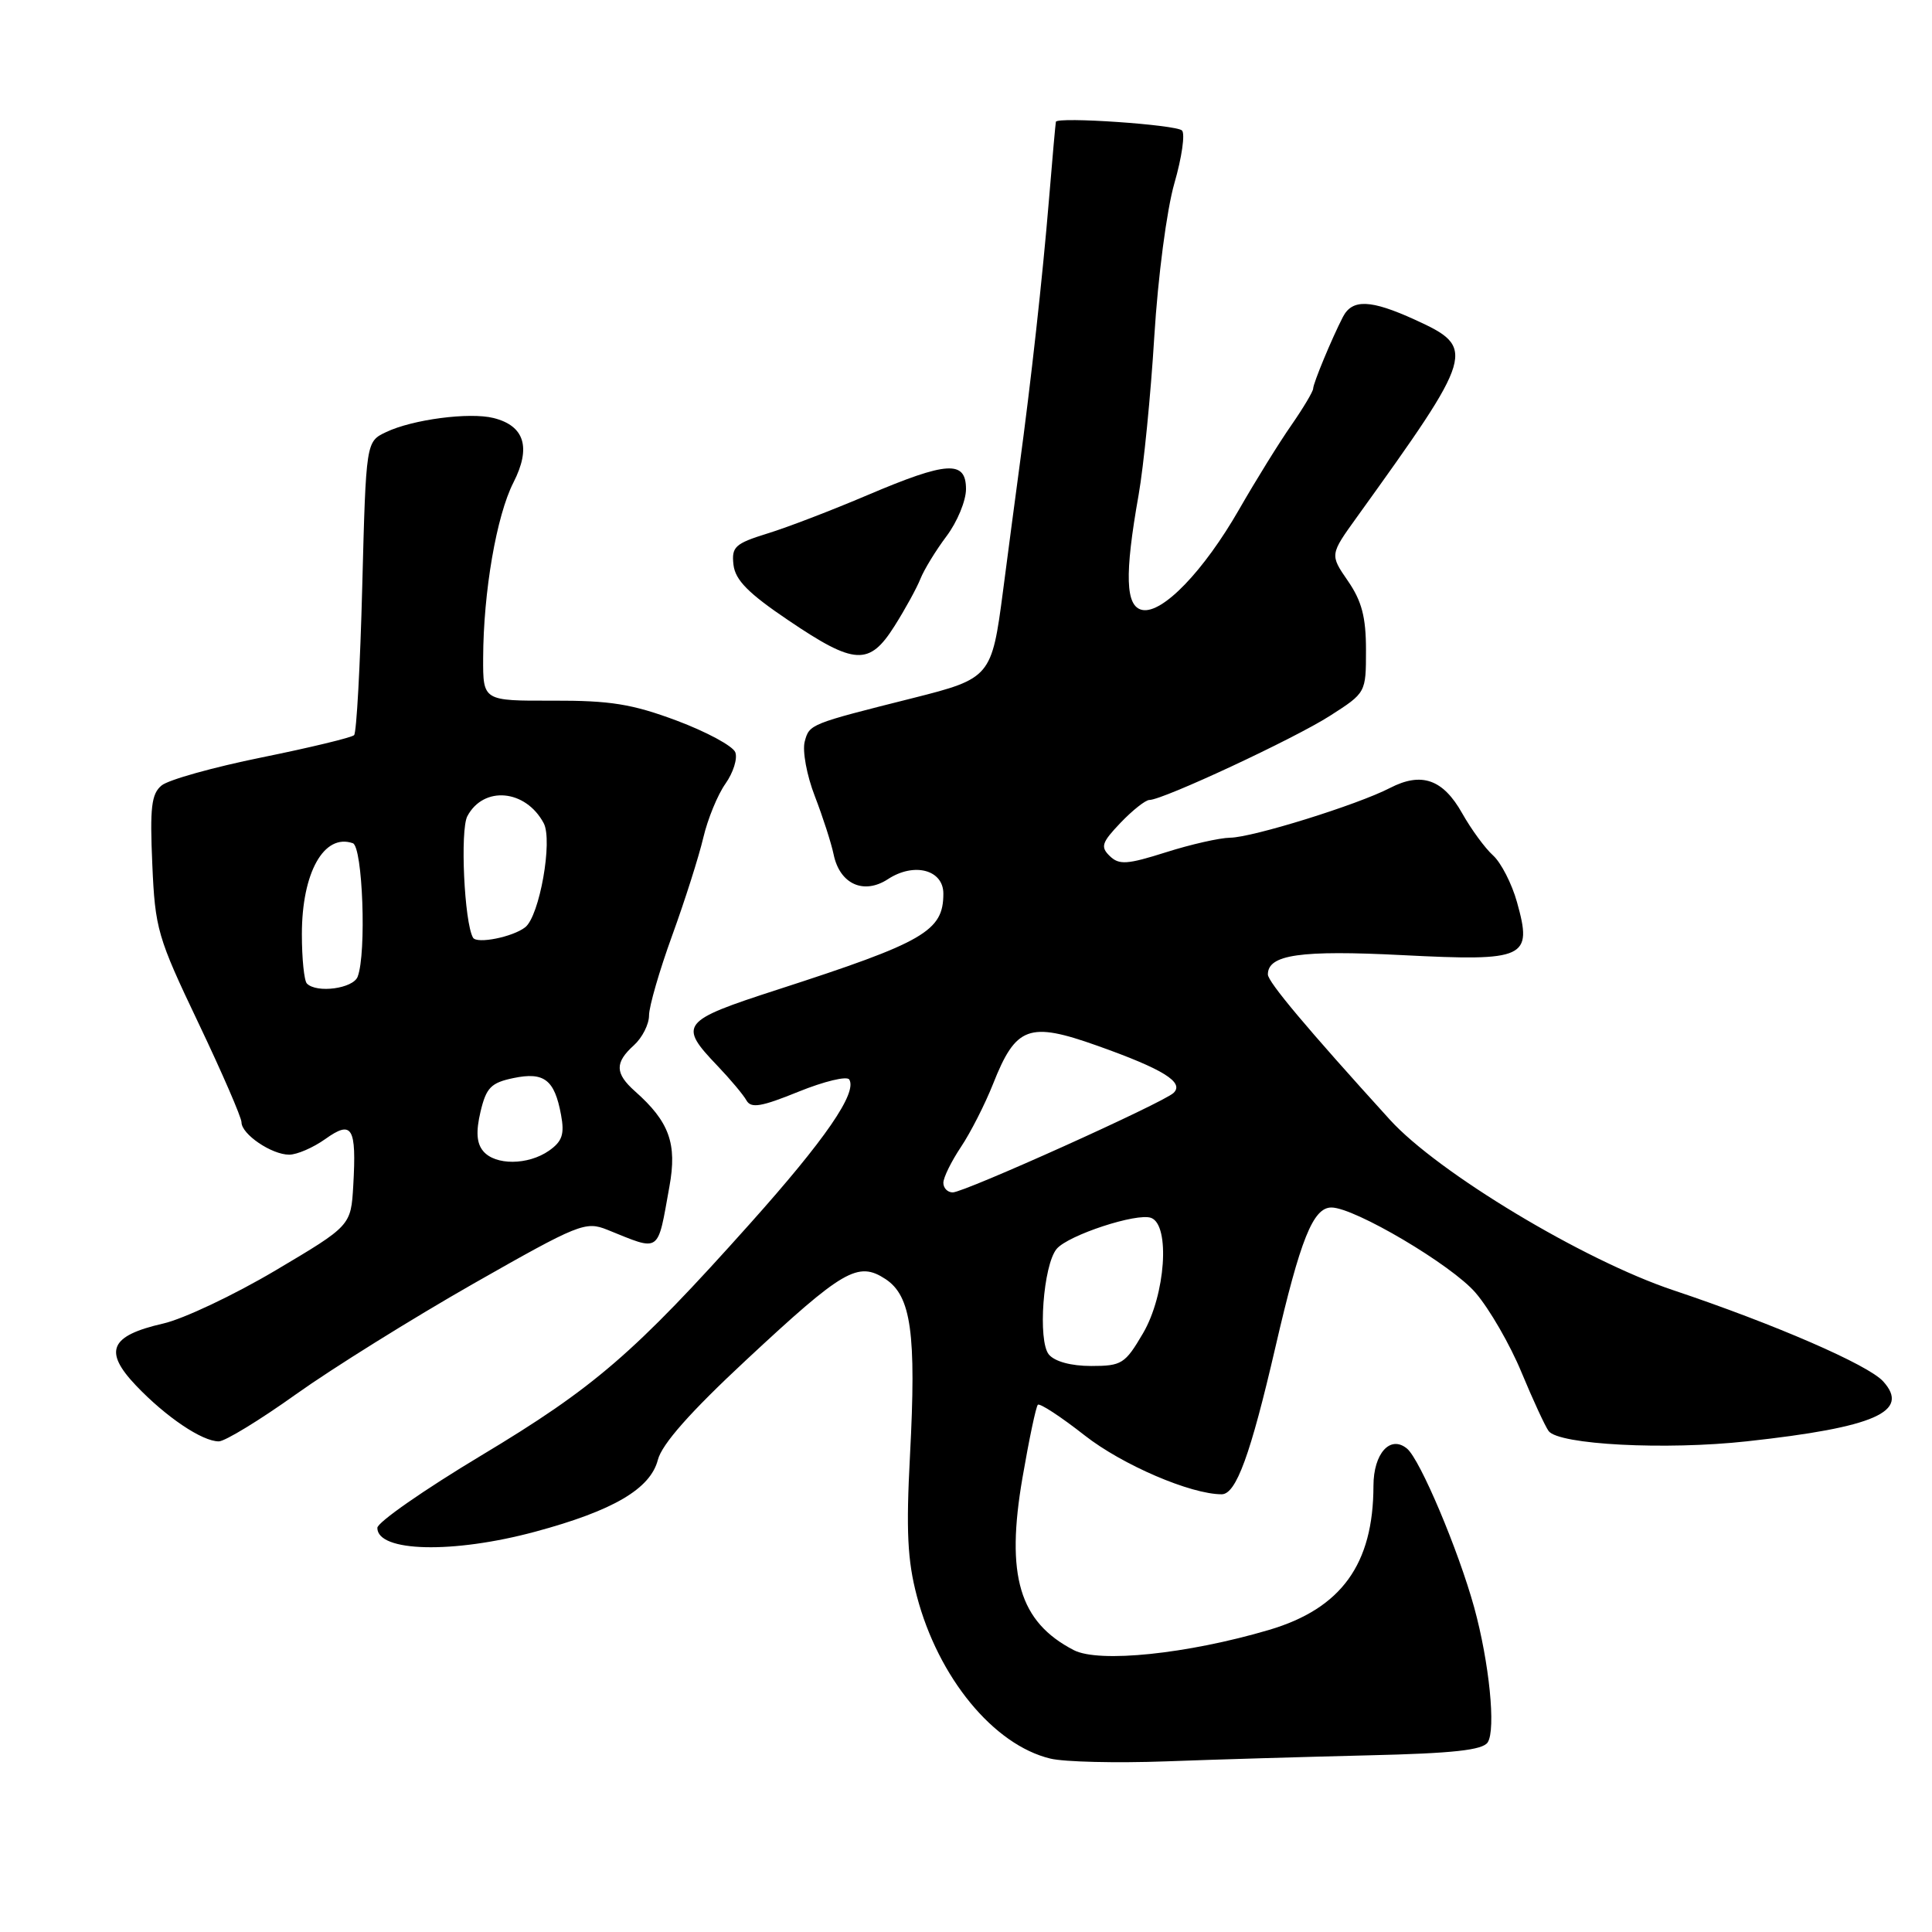 <?xml version="1.0" encoding="UTF-8" standalone="no"?>
<!DOCTYPE svg PUBLIC "-//W3C//DTD SVG 1.1//EN" "http://www.w3.org/Graphics/SVG/1.1/DTD/svg11.dtd" >
<svg xmlns="http://www.w3.org/2000/svg" xmlns:xlink="http://www.w3.org/1999/xlink" version="1.1" viewBox="0 0 256 256">
 <g >
 <path fill="currentColor"
d=" M 181.37 232.59 C 192.54 232.33 196.46 231.90 197.13 230.87 C 198.23 229.17 197.34 220.30 195.34 213.00 C 193.24 205.39 188.17 193.38 186.44 191.95 C 184.22 190.11 182.00 192.58 181.99 196.87 C 181.98 207.27 177.73 213.14 168.16 215.97 C 157.35 219.16 145.63 220.38 142.28 218.65 C 135.06 214.91 133.24 208.79 135.49 195.77 C 136.36 190.72 137.27 186.39 137.52 186.14 C 137.77 185.89 140.57 187.72 143.74 190.21 C 148.72 194.11 157.77 198.00 161.88 198.00 C 163.79 198.00 165.70 192.77 169.00 178.50 C 172.31 164.19 173.99 160.00 176.42 160.00 C 179.48 160.00 192.39 167.63 195.52 171.30 C 197.36 173.44 200.10 178.19 201.61 181.85 C 203.13 185.51 204.75 189.01 205.20 189.62 C 206.54 191.43 220.70 192.17 231.50 190.98 C 248.44 189.13 253.16 187.05 249.53 183.04 C 247.55 180.84 235.12 175.45 221.69 170.95 C 209.80 166.97 190.51 155.36 184.16 148.36 C 173.15 136.24 168.00 130.10 168.00 129.12 C 168.00 126.49 172.30 125.87 185.83 126.56 C 202.20 127.39 203.09 126.98 201.01 119.54 C 200.33 117.10 198.90 114.31 197.84 113.35 C 196.77 112.39 194.94 109.88 193.75 107.77 C 191.21 103.25 188.36 102.25 184.18 104.41 C 179.85 106.65 165.96 110.97 163.00 111.00 C 161.62 111.02 157.80 111.88 154.50 112.93 C 149.35 114.56 148.29 114.63 147.05 113.43 C 145.79 112.21 145.98 111.64 148.49 109.01 C 150.07 107.36 151.79 106.00 152.30 106.00 C 154.08 106.00 171.52 97.87 176.24 94.84 C 181.00 91.79 181.00 91.79 181.00 86.12 C 181.00 81.76 180.44 79.64 178.60 76.97 C 176.21 73.50 176.21 73.50 179.81 68.50 C 195.46 46.75 195.65 46.10 187.50 42.37 C 181.63 39.69 179.18 39.59 177.94 42.00 C 176.48 44.83 174.00 50.80 174.00 51.49 C 174.00 51.86 172.70 54.05 171.11 56.34 C 169.51 58.63 166.40 63.65 164.19 67.50 C 159.49 75.69 154.03 81.35 151.36 80.82 C 149.13 80.38 148.99 76.18 150.87 65.59 C 151.54 61.79 152.48 52.34 152.95 44.59 C 153.44 36.63 154.60 27.80 155.61 24.29 C 156.60 20.87 157.05 17.72 156.62 17.29 C 155.86 16.52 140.09 15.44 139.91 16.14 C 139.86 16.34 139.44 21.00 138.99 26.50 C 138.14 36.79 136.61 50.58 135.06 62.00 C 134.58 65.58 133.60 72.93 132.90 78.35 C 131.42 89.69 131.23 89.91 121.00 92.49 C 107.28 95.94 107.25 95.95 106.63 98.26 C 106.30 99.49 106.90 102.75 107.97 105.50 C 109.03 108.25 110.15 111.72 110.46 113.22 C 111.27 117.15 114.45 118.59 117.66 116.49 C 121.11 114.23 125.00 115.24 125.00 118.41 C 125.00 123.38 122.50 124.83 103.00 131.14 C 90.21 135.28 89.84 135.76 95.08 141.24 C 96.77 143.01 98.50 145.07 98.91 145.81 C 99.52 146.89 100.87 146.66 105.82 144.65 C 109.21 143.28 112.22 142.55 112.53 143.04 C 113.61 144.80 109.35 150.99 99.36 162.16 C 84.02 179.32 78.74 183.87 63.75 192.87 C 56.19 197.41 50.00 201.72 50.00 202.45 C 50.00 205.66 60.03 205.90 70.95 202.95 C 81.25 200.17 86.17 197.29 87.17 193.44 C 87.70 191.36 91.47 187.10 98.86 180.22 C 111.74 168.22 113.68 167.09 117.33 169.48 C 120.74 171.72 121.43 176.68 120.58 192.82 C 120.05 202.84 120.24 206.76 121.49 211.50 C 124.33 222.29 131.65 231.21 139.17 233.02 C 141.00 233.47 147.90 233.63 154.50 233.39 C 161.10 233.14 173.19 232.79 181.37 232.59 Z  M 39.23 184.74 C 44.04 181.31 54.60 174.73 62.70 170.11 C 76.71 162.14 77.58 161.79 80.47 162.95 C 87.61 165.83 87.08 166.20 88.70 157.23 C 89.74 151.54 88.69 148.63 84.14 144.60 C 81.48 142.23 81.44 140.81 84.00 138.50 C 85.10 137.50 86.00 135.73 86.00 134.55 C 86.00 133.37 87.38 128.60 89.07 123.95 C 90.76 119.30 92.61 113.47 93.19 111.00 C 93.77 108.53 95.09 105.30 96.13 103.84 C 97.16 102.38 97.75 100.51 97.43 99.68 C 97.11 98.85 93.62 96.97 89.68 95.49 C 83.75 93.28 80.88 92.82 73.25 92.84 C 64.00 92.87 64.00 92.87 64.02 87.19 C 64.05 78.42 65.79 68.33 68.03 63.94 C 70.40 59.30 69.51 56.42 65.40 55.39 C 62.22 54.59 54.65 55.58 51.15 57.26 C 48.50 58.52 48.50 58.52 48.00 77.68 C 47.73 88.22 47.24 97.10 46.92 97.41 C 46.60 97.73 41.10 99.06 34.69 100.36 C 28.28 101.66 22.30 103.33 21.41 104.08 C 20.06 105.19 19.85 107.01 20.18 114.50 C 20.55 123.10 20.87 124.18 26.29 135.55 C 29.43 142.14 32.00 148.07 32.00 148.71 C 32.00 150.29 35.99 153.00 38.32 153.00 C 39.35 153.00 41.50 152.07 43.10 150.93 C 46.67 148.38 47.25 149.34 46.81 157.08 C 46.50 162.41 46.50 162.41 36.50 168.34 C 31.00 171.60 24.30 174.77 21.61 175.38 C 14.57 176.99 13.68 179.02 18.02 183.59 C 21.98 187.75 26.79 191.00 29.00 190.99 C 29.82 190.98 34.43 188.17 39.23 184.74 Z  M 118.53 82.95 C 119.94 80.72 121.48 77.91 121.96 76.70 C 122.44 75.49 123.99 72.95 125.41 71.06 C 126.84 69.16 128.00 66.35 128.00 64.81 C 128.00 60.96 125.52 61.11 114.96 65.60 C 110.31 67.58 104.34 69.88 101.69 70.69 C 97.38 72.03 96.92 72.46 97.19 74.84 C 97.43 76.87 99.16 78.62 104.50 82.22 C 113.26 88.14 115.19 88.24 118.53 82.95 Z  M 138.98 179.48 C 137.49 177.68 138.23 167.63 140.01 165.49 C 141.52 163.67 150.68 160.66 152.54 161.38 C 155.08 162.35 154.43 171.59 151.46 176.66 C 149.08 180.72 148.64 181.00 144.58 181.00 C 141.92 181.00 139.76 180.41 138.98 179.48 Z  M 125.00 156.73 C 125.00 156.03 126.05 153.90 127.33 151.98 C 128.61 150.07 130.52 146.31 131.58 143.64 C 134.61 135.97 136.33 135.34 145.39 138.56 C 154.12 141.66 156.97 143.42 155.50 144.82 C 154.13 146.13 127.78 158.00 126.24 158.00 C 125.56 158.00 125.00 157.43 125.00 156.73 Z  M 64.02 152.52 C 63.15 151.48 63.05 149.94 63.67 147.31 C 64.43 144.11 65.06 143.47 68.03 142.85 C 72.10 142.00 73.48 143.06 74.34 147.72 C 74.82 150.29 74.50 151.24 72.75 152.47 C 69.97 154.41 65.61 154.44 64.02 152.52 Z  M 40.67 130.33 C 40.30 129.97 40.00 127.02 40.00 123.78 C 40.00 115.63 42.93 110.40 46.75 111.73 C 48.06 112.19 48.58 126.33 47.39 129.42 C 46.79 130.99 41.98 131.64 40.67 130.33 Z  M 62.68 124.25 C 61.52 122.26 60.95 109.97 61.93 108.14 C 64.09 104.09 69.65 104.60 72.04 109.07 C 73.27 111.36 71.49 121.39 69.59 122.87 C 67.94 124.16 63.18 125.11 62.68 124.25 Z "/>
</g>
</svg>